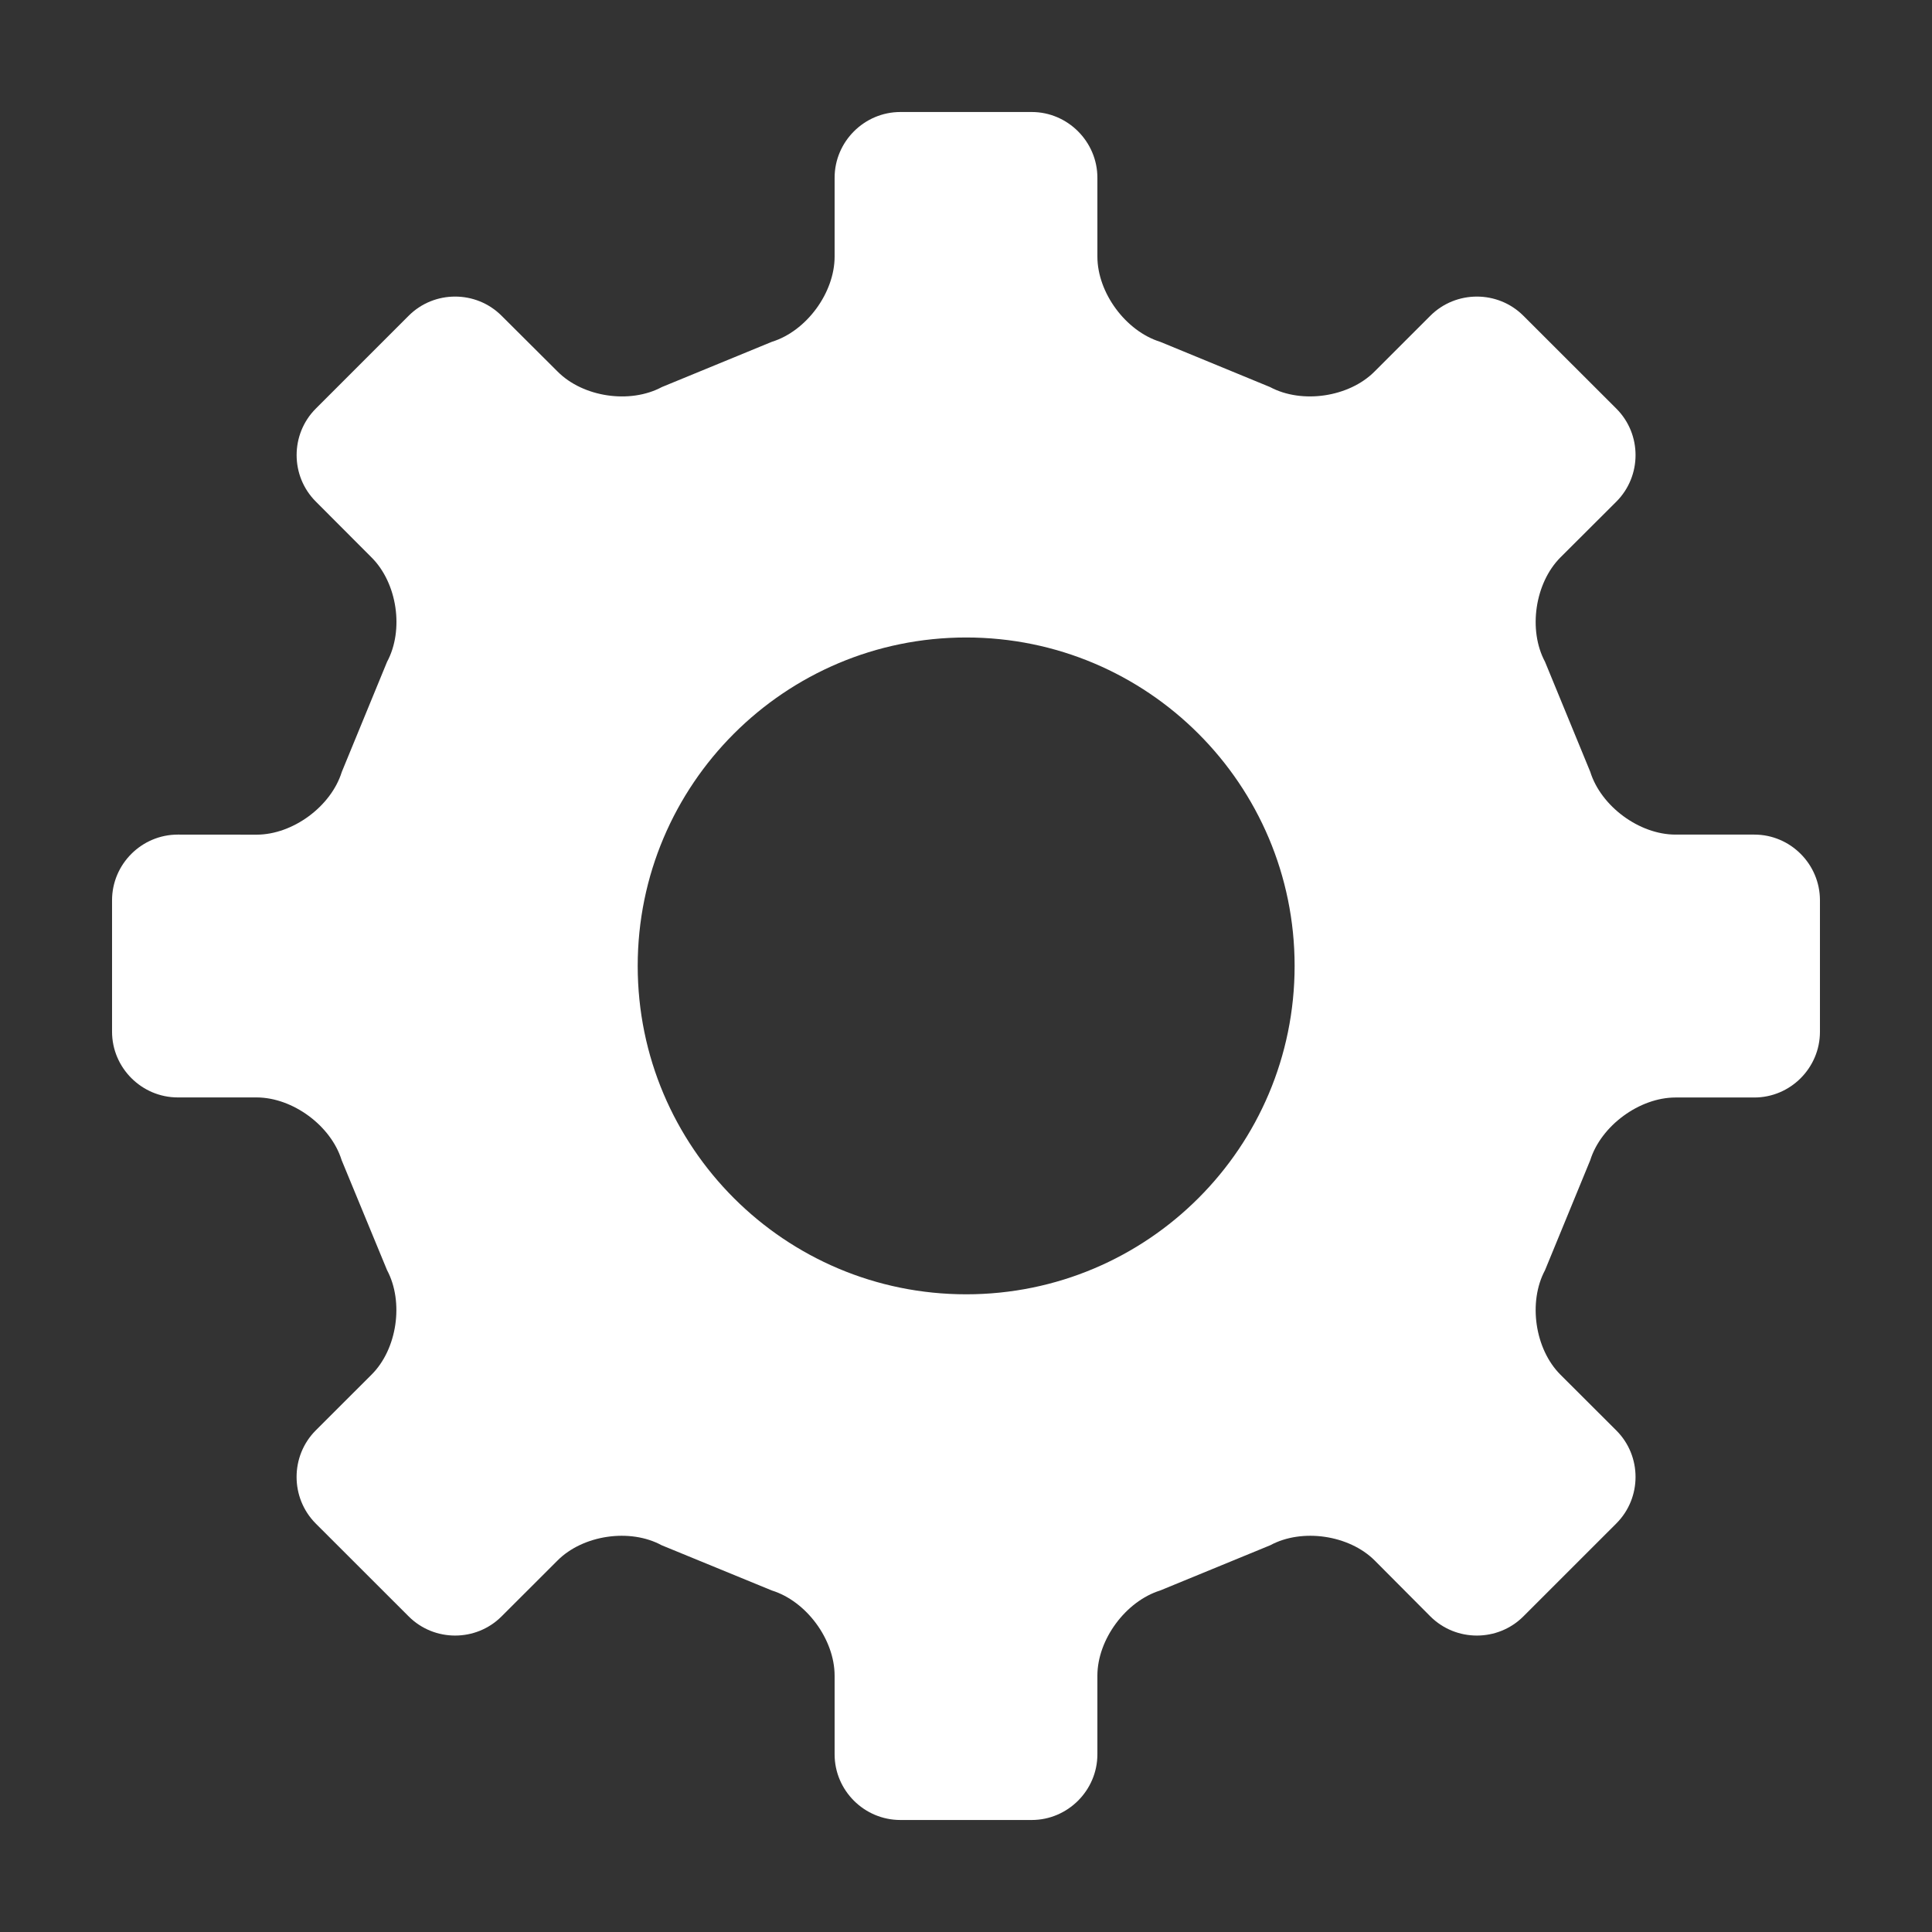 <?xml version="1.0" standalone="no"?><!DOCTYPE svg PUBLIC "-//W3C//DTD SVG 1.1//EN" "http://www.w3.org/Graphics/SVG/1.1/DTD/svg11.dtd"><svg t="1760098579307" class="icon" viewBox="0 0 1024 1024" version="1.1" xmlns="http://www.w3.org/2000/svg" p-id="3663" xmlns:xlink="http://www.w3.org/1999/xlink" width="200" height="200"><rect x="0" y="0" width="1024" height="1024" fill="#333333" stroke="none"/><path d="M929.843 442.354l-41.794 0c-19.153 0-39.463-14.967-45.183-33.275l-23.966-58.295c-9.062-16.883-5.354-41.759 8.127-55.312l29.665-29.591c13.578-13.591 13.578-35.754 0-49.307l-49.284-49.234c-13.554-13.53-35.704-13.53-49.282 0l-29.639 29.626c-13.506 13.543-38.429 17.237-55.35 8.177l-58.221-23.978c-18.246-5.66-33.275-25.993-33.275-45.159L581.64 94.213c0-19.118-15.716-34.847-34.795-34.847l-69.614 0c-19.178 0-34.869 15.728-34.869 34.847l0 41.794c0 19.166-14.931 39.499-33.249 45.159l-58.297 23.978c-16.892 9.059-41.744 5.389-55.249-8.177l-29.736-29.626c-13.531-13.53-35.681-13.53-49.212 0l-49.234 49.234c-13.554 13.554-13.554 35.716 0 49.26l29.565 29.639c13.604 13.554 17.288 38.429 8.203 55.312l-23.991 58.345c-5.673 18.28-25.957 33.259-45.159 33.259l-41.771-0.035c-19.152 0-34.844 15.652-34.844 34.819l0 69.63c0 19.153 15.69 34.856 34.844 34.856l41.771 0c19.201 0.038 39.435 15.004 45.083 33.263l24.066 58.294c9.012 16.92 5.353 41.87-8.203 55.35l-29.638 29.613c-13.481 13.556-13.481 35.706 0 49.284l49.307 49.272c13.531 13.53 35.681 13.53 49.212 0l29.686-29.651c13.483-13.506 38.357-17.202 55.179-8.067l58.416 23.978c18.318 5.696 33.249 25.98 33.249 45.159l0 41.671c0 19.117 15.64 34.809 34.869 34.809l69.614 0c19.081 0 34.795-15.69 34.795-34.809l0-41.671c0-19.178 15.029-39.463 33.275-45.159l58.345-23.978c16.87-9.135 41.819-5.439 55.35 8.067l29.515 29.651c13.578 13.53 35.73 13.53 49.282 0l49.284-49.272c13.578-13.578 13.578-35.729 0-49.284l-29.665-29.613c-13.48-13.48-17.189-38.429-8.127-55.35l23.966-58.294c5.72-18.258 26.078-33.225 45.183-33.225l41.794 0c19.106 0 34.771-15.668 34.771-34.821l0-69.703C964.613 458.006 948.949 442.354 929.843 442.354M686.175 511.946c0 96.173-77.942 174.062-174.078 174.062-96.16 0-174.1-77.89-174.1-174.062 0-96.125 77.94-174.065 174.1-174.065C608.233 337.88 686.175 415.82 686.175 511.946" fill="#ffffff" p-id="3664"></path></svg>